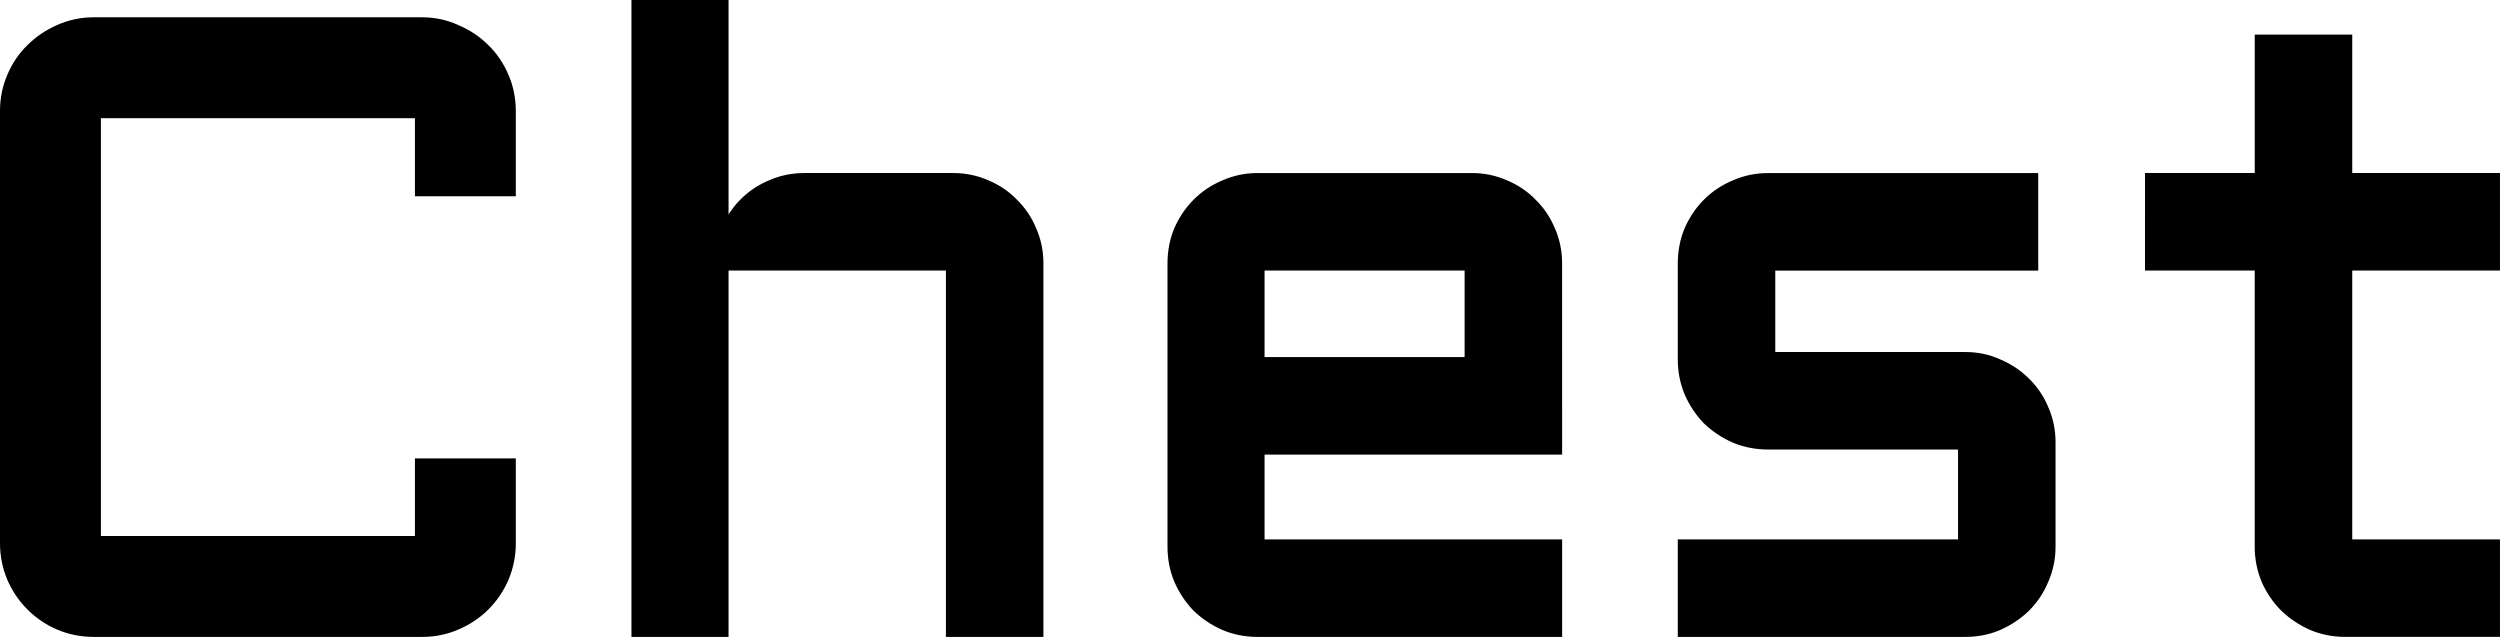<svg version="1.1" xmlns="http://www.w3.org/2000/svg" xmlns:xlink="http://www.w3.org/1999/xlink" width="87.054" height="22.179" viewBox="0,0,87.054,22.179"><g transform="translate(-196.473,-168.911)"><g data-paper-data="{&quot;isPaintingLayer&quot;:true}" fill="#000000" fill-rule="nonzero" stroke="#000000" stroke-width="0.5" stroke-linecap="butt" stroke-linejoin="miter" stroke-miterlimit="10" stroke-dasharray="" stroke-dashoffset="0" style="mix-blend-mode: normal"><path d="M196.723,172.776c0,-0.412 0.078,-0.799 0.235,-1.161c0.157,-0.372 0.372,-0.691 0.647,-0.955c0.274,-0.274 0.593,-0.49 0.955,-0.647c0.372,-0.167 0.764,-0.25 1.176,-0.25h11.435c0.412,0 0.799,0.083 1.161,0.25c0.372,0.157 0.696,0.372 0.97,0.647c0.274,0.265 0.49,0.583 0.647,0.955c0.157,0.363 0.235,0.75 0.235,1.161v2.719h-3.013v-2.719h-11.435v15.05h11.435v-2.704h3.013v2.704c0,0.412 -0.078,0.803 -0.235,1.176c-0.157,0.363 -0.372,0.681 -0.647,0.955c-0.274,0.274 -0.598,0.49 -0.97,0.647c-0.363,0.157 -0.75,0.235 -1.161,0.235h-11.435c-0.412,0 -0.803,-0.078 -1.176,-0.235c-0.363,-0.157 -0.681,-0.372 -0.955,-0.647c-0.274,-0.274 -0.49,-0.593 -0.647,-0.955c-0.157,-0.372 -0.235,-0.764 -0.235,-1.176zM232.556,190.839h-2.895v-12.758h-8.069v12.758h-2.881v-21.679h2.881v8.789c0.02,-0.382 0.108,-0.74 0.265,-1.073c0.157,-0.343 0.362,-0.637 0.617,-0.882c0.264,-0.255 0.568,-0.451 0.911,-0.588c0.343,-0.147 0.71,-0.22 1.102,-0.22h5.174c0.402,0 0.779,0.078 1.132,0.235c0.353,0.147 0.657,0.353 0.911,0.617c0.264,0.255 0.47,0.559 0.617,0.911c0.157,0.353 0.235,0.73 0.235,1.132zM250.619,184.49h-10.362v3.454h10.362v2.895h-10.362c-0.392,0 -0.764,-0.073 -1.117,-0.22c-0.353,-0.157 -0.661,-0.363 -0.926,-0.617c-0.255,-0.265 -0.461,-0.573 -0.617,-0.926c-0.147,-0.353 -0.22,-0.73 -0.22,-1.132v-9.862c0,-0.402 0.073,-0.779 0.22,-1.132c0.157,-0.353 0.363,-0.656 0.617,-0.911c0.265,-0.265 0.573,-0.47 0.926,-0.617c0.353,-0.157 0.725,-0.235 1.117,-0.235h7.466c0.402,0 0.779,0.078 1.132,0.235c0.353,0.147 0.656,0.353 0.911,0.617c0.264,0.255 0.47,0.559 0.617,0.911c0.157,0.353 0.235,0.73 0.235,1.132zM240.257,178.082v3.513h7.466v-3.513zM264.905,187.944v-3.63h-6.864c-0.402,0 -0.779,-0.073 -1.132,-0.22c-0.353,-0.157 -0.661,-0.363 -0.926,-0.617c-0.255,-0.265 -0.461,-0.573 -0.617,-0.926c-0.147,-0.353 -0.22,-0.73 -0.22,-1.132v-3.336c0,-0.402 0.073,-0.779 0.22,-1.132c0.157,-0.353 0.363,-0.656 0.617,-0.911c0.265,-0.265 0.573,-0.47 0.926,-0.617c0.353,-0.157 0.73,-0.235 1.132,-0.235h9.157v2.895h-9.157v3.336h6.864c0.402,0 0.774,0.078 1.117,0.235c0.353,0.147 0.661,0.353 0.926,0.617c0.264,0.255 0.47,0.559 0.617,0.911c0.157,0.353 0.235,0.73 0.235,1.132v3.63c0,0.402 -0.078,0.779 -0.235,1.132c-0.147,0.353 -0.353,0.661 -0.617,0.926c-0.265,0.255 -0.573,0.461 -0.926,0.617c-0.343,0.147 -0.715,0.22 -1.117,0.22h-9.759v-2.895zM271.416,175.186h3.821v-4.821h2.895v4.821h5.144v2.895h-5.144v9.862h5.144v2.895h-5.144c-0.392,0 -0.764,-0.073 -1.117,-0.22c-0.353,-0.157 -0.661,-0.363 -0.926,-0.617c-0.264,-0.265 -0.475,-0.573 -0.632,-0.926c-0.147,-0.353 -0.221,-0.73 -0.221,-1.132v-9.862h-3.821z"/></g></g></svg>